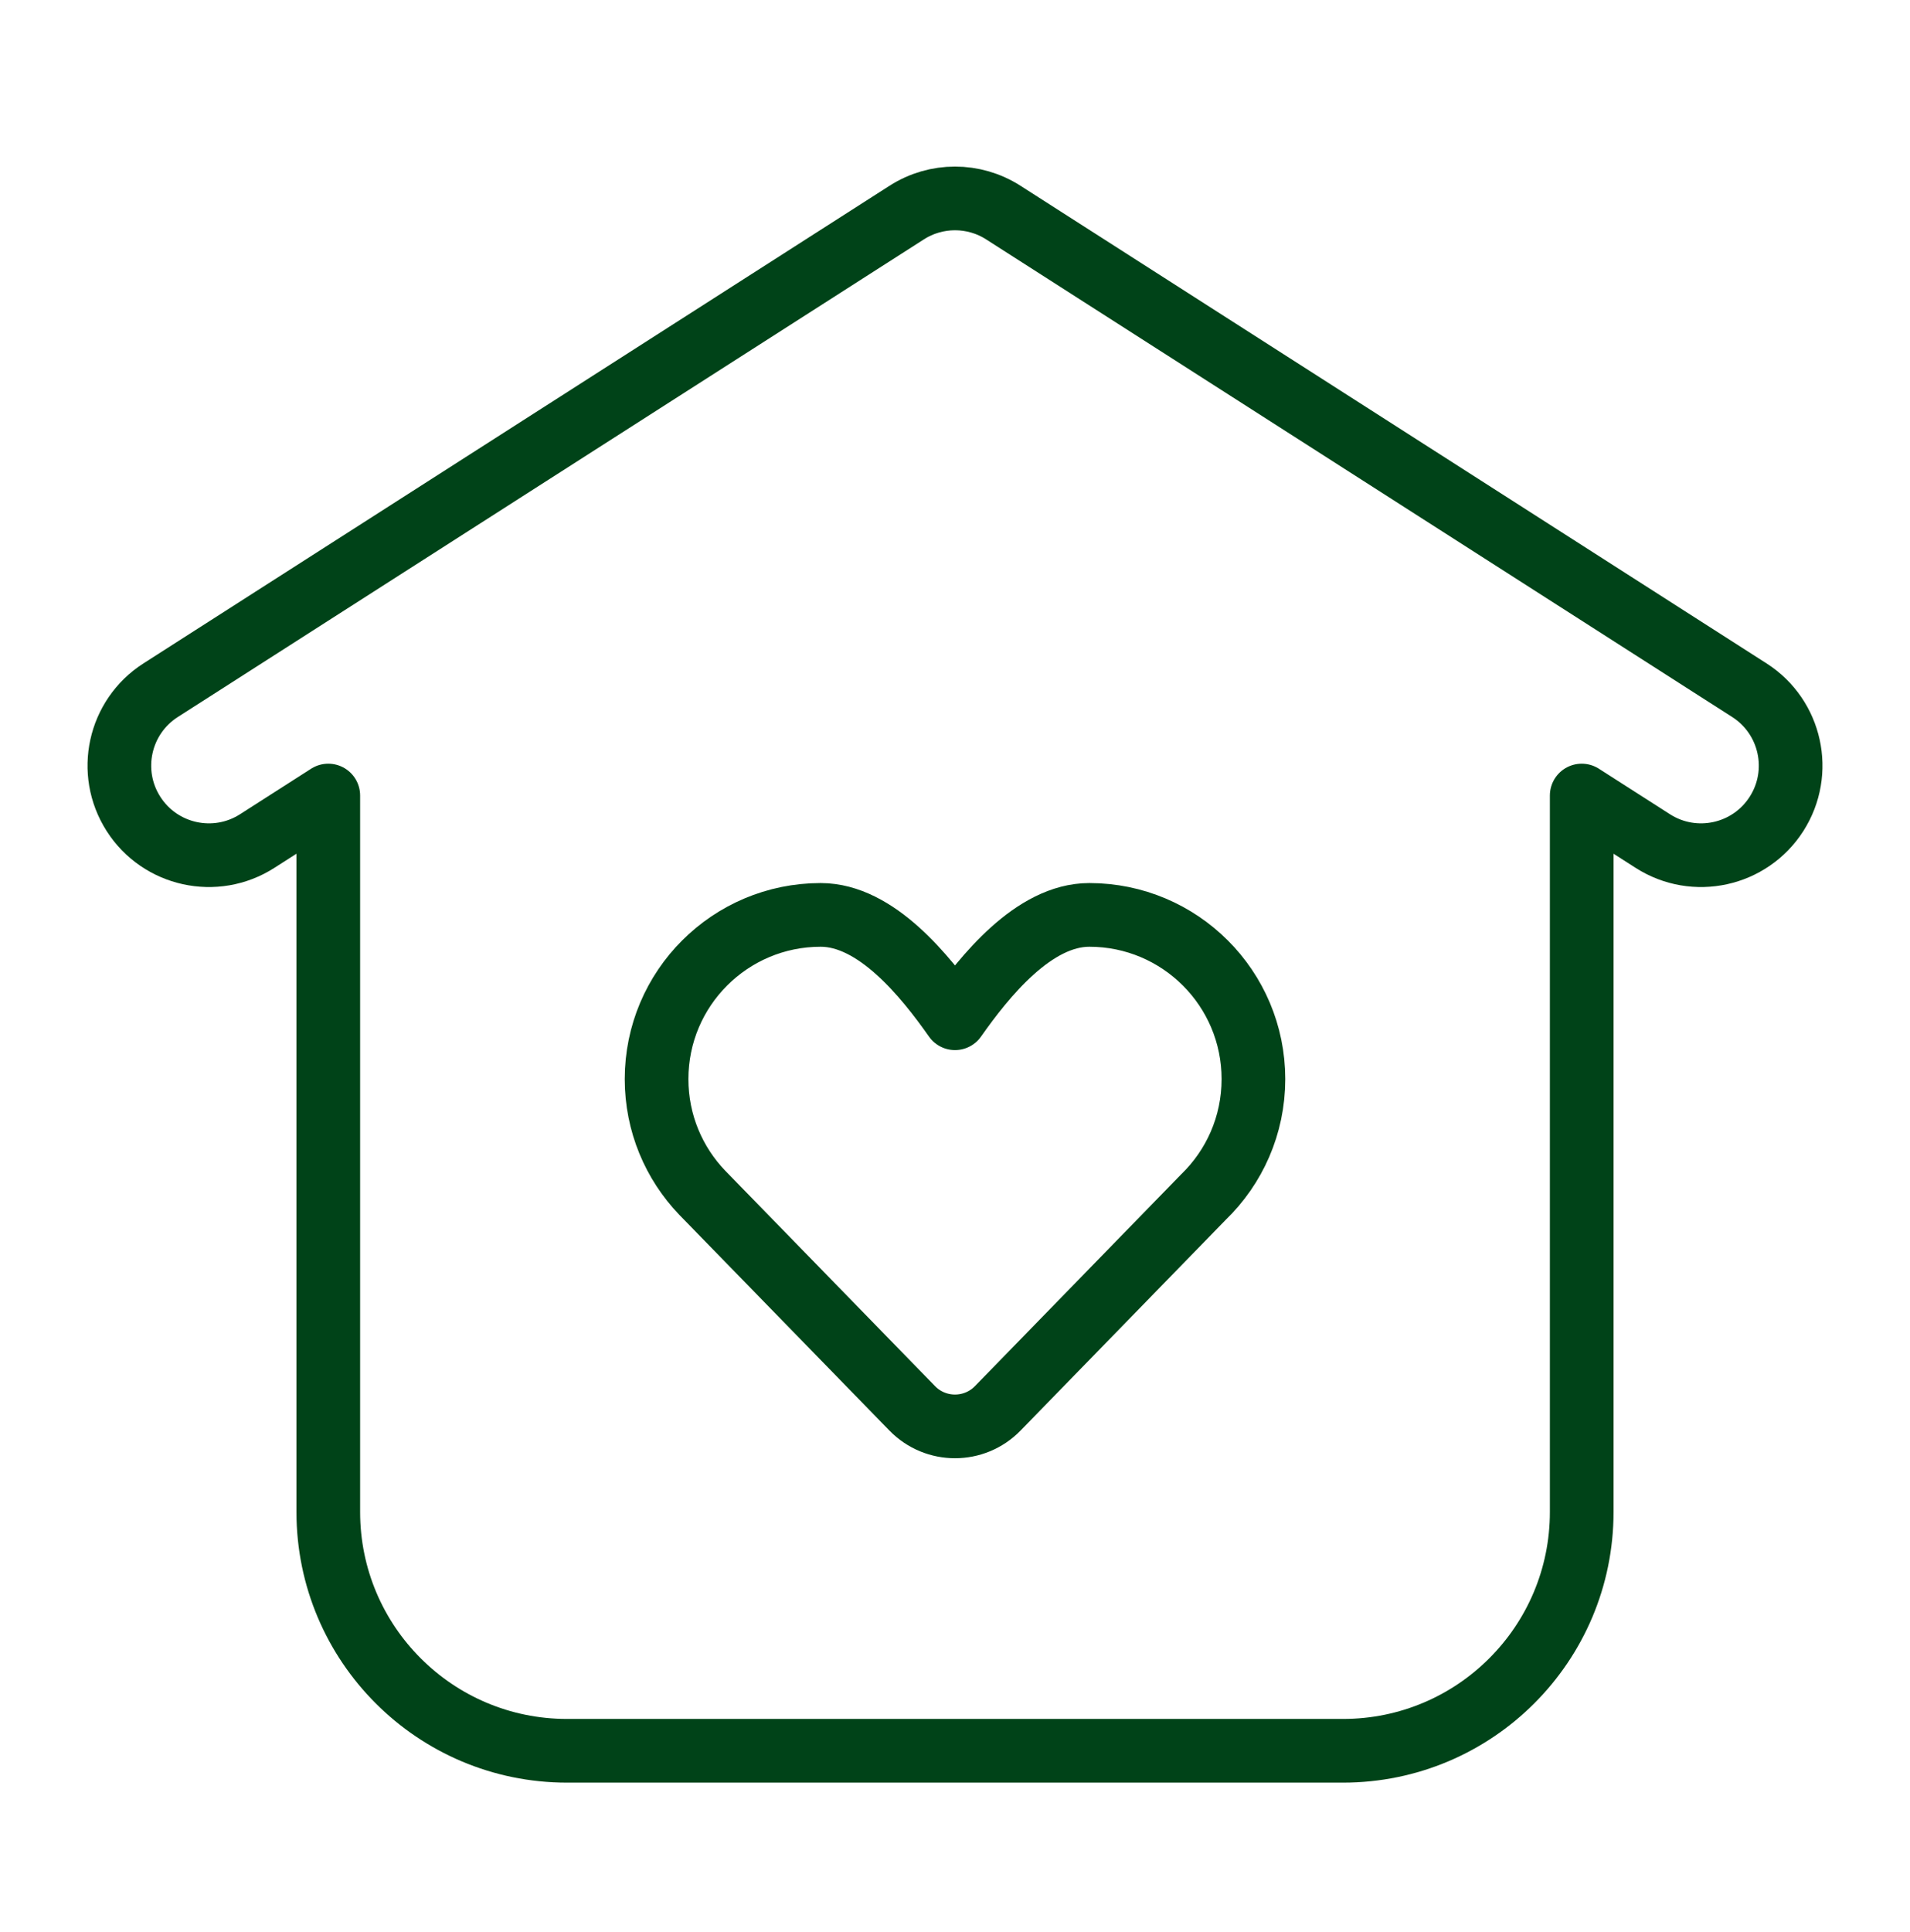 <svg width="90" height="91" viewBox="0 0 90 91" fill="none" xmlns="http://www.w3.org/2000/svg">
<path fill-rule="evenodd" clip-rule="evenodd" d="M42.726 10.012C44.112 9.125 45.888 9.125 47.274 10.012L82.43 32.512C84.393 33.768 84.966 36.377 83.71 38.34C82.454 40.302 79.845 40.875 77.882 39.619L74.531 37.474V71.222C74.531 77.435 69.494 82.472 63.281 82.472H26.719C20.506 82.472 15.469 77.435 15.469 71.222V37.474L12.118 39.619C10.155 40.875 7.546 40.302 6.29 38.34C5.034 36.377 5.607 33.768 7.57 32.512L42.726 10.012ZM30.938 50.831C30.938 52.91 31.758 54.797 33.092 56.187L42.985 66.341C44.089 67.474 45.91 67.474 47.014 66.341L56.708 56.388C58.16 54.982 59.062 53.012 59.062 50.831C59.062 46.559 55.6 43.097 51.328 43.097C48.712 43.097 46.4 45.977 45 47.965C43.6 45.977 41.288 43.097 38.672 43.097C34.4 43.097 30.938 46.559 30.938 50.831Z" stroke="#004318" stroke-width="3" stroke-linecap="round" stroke-linejoin="round"/>
</svg>
